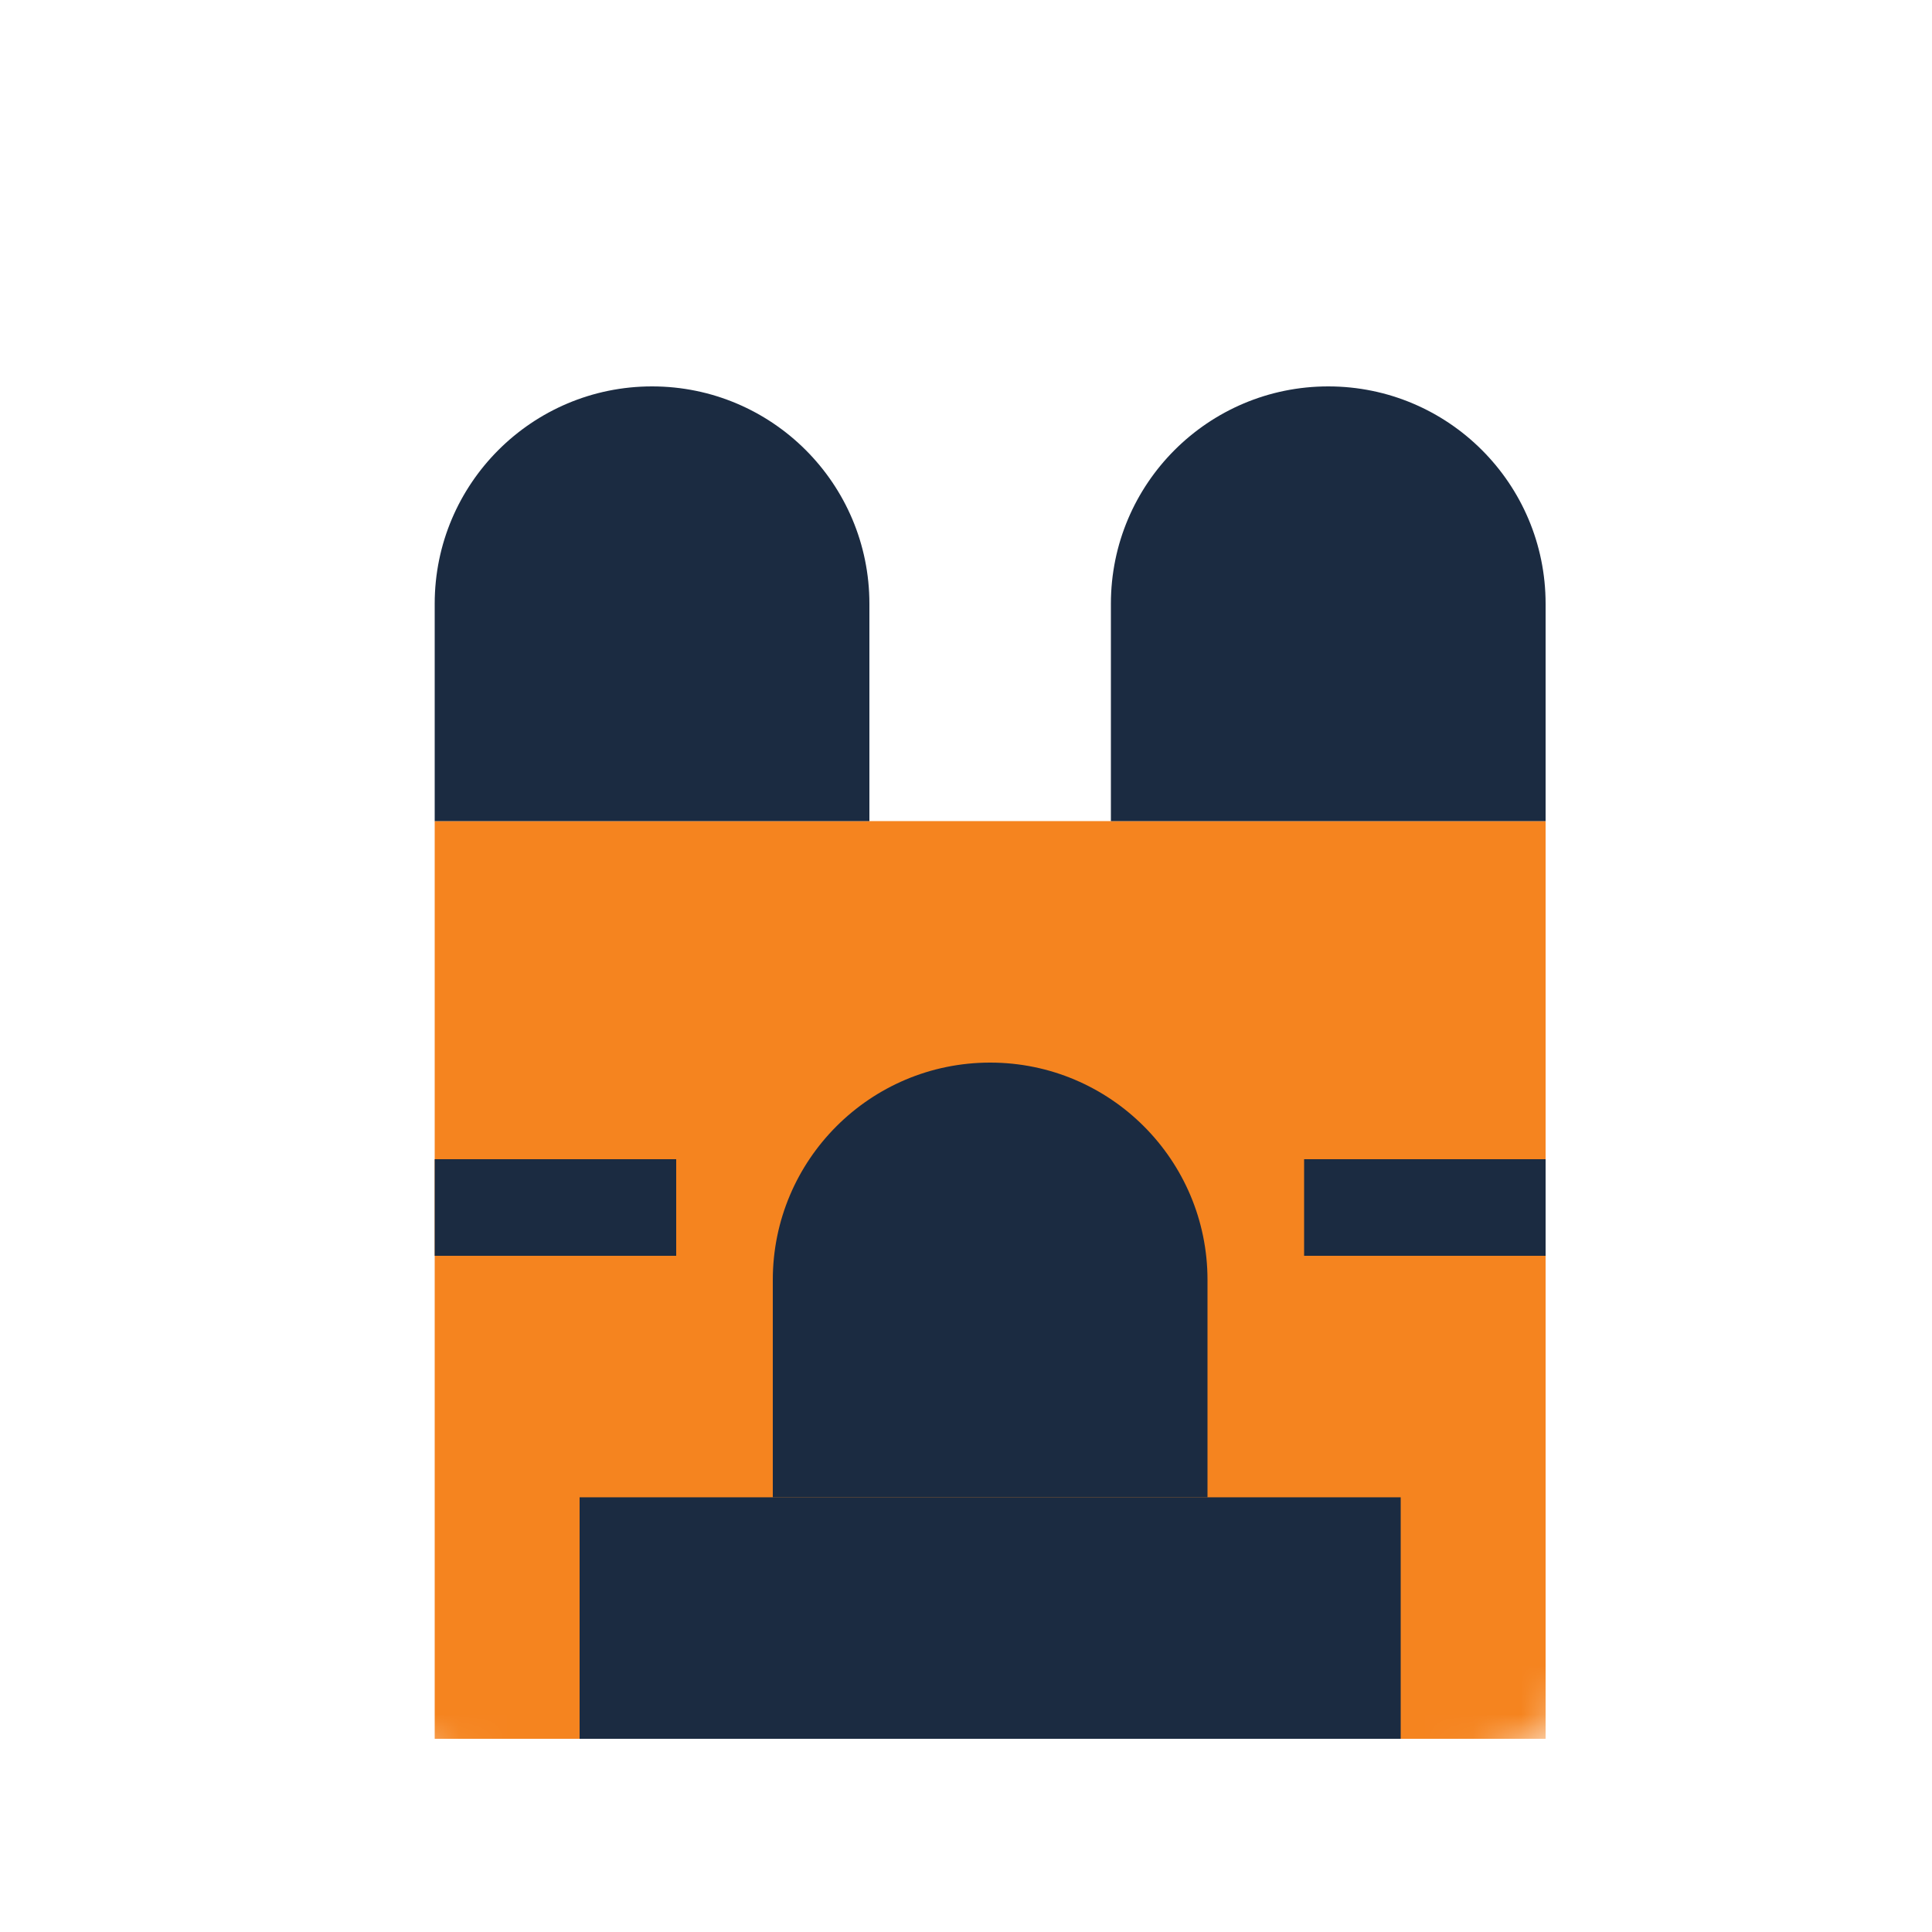 <svg width="40" height="40" viewBox="0 0 40 40" fill="none" xmlns="http://www.w3.org/2000/svg">
<mask id="mask0_223_4871" style="mask-type:alpha" maskUnits="userSpaceOnUse" x="0" y="0" width="40" height="40">
<circle cx="20" cy="20" r="20" fill="#919191"/>
</mask>
<g mask="url(#mask0_223_4871)">
<g filter="url(#filter0_d_223_4871)">
<rect x="9" y="17" width="23" height="19" fill="#F5841F"/>
<path d="M16 26.5C16 24.015 18.015 22 20.5 22C22.985 22 25 24.015 25 26.5V31H16V26.5Z" fill="#1B2B41"/>
<path d="M9 12.5C9 10.015 11.015 8 13.5 8C15.985 8 18 10.015 18 12.5V17H9V12.5Z" fill="#1B2B41"/>
<path d="M23 12.5C23 10.015 25.015 8 27.5 8C29.985 8 32 10.015 32 12.5V17H23V12.5Z" fill="#1B2B41"/>
<rect x="12" y="31" width="17" height="5" fill="#1B2B41"/>
<rect x="9" y="26" width="2" height="5" transform="rotate(-90 9 26)" fill="#1B2B41"/>
<rect x="27" y="26" width="2" height="5" transform="rotate(-90 27 26)" fill="#1B2B41"/>
</g>
</g>
<defs>
<filter id="filter0_d_223_4871" x="7" y="6" width="27" height="32" filterUnits="userSpaceOnUse" color-interpolation-filters="sRGB">
<feFlood flood-opacity="0" result="BackgroundImageFix"/>
<feColorMatrix in="SourceAlpha" type="matrix" values="0 0 0 0 0 0 0 0 0 0 0 0 0 0 0 0 0 0 127 0" result="hardAlpha"/>
<feOffset/>
<feGaussianBlur stdDeviation="1"/>
<feComposite in2="hardAlpha" operator="out"/>
<feColorMatrix type="matrix" values="0 0 0 0 0 0 0 0 0 0 0 0 0 0 0 0 0 0 0.25 0"/>
<feBlend mode="normal" in2="BackgroundImageFix" result="effect1_dropShadow_223_4871"/>
<feBlend mode="normal" in="SourceGraphic" in2="effect1_dropShadow_223_4871" result="shape"/>
</filter>
</defs>
</svg>

